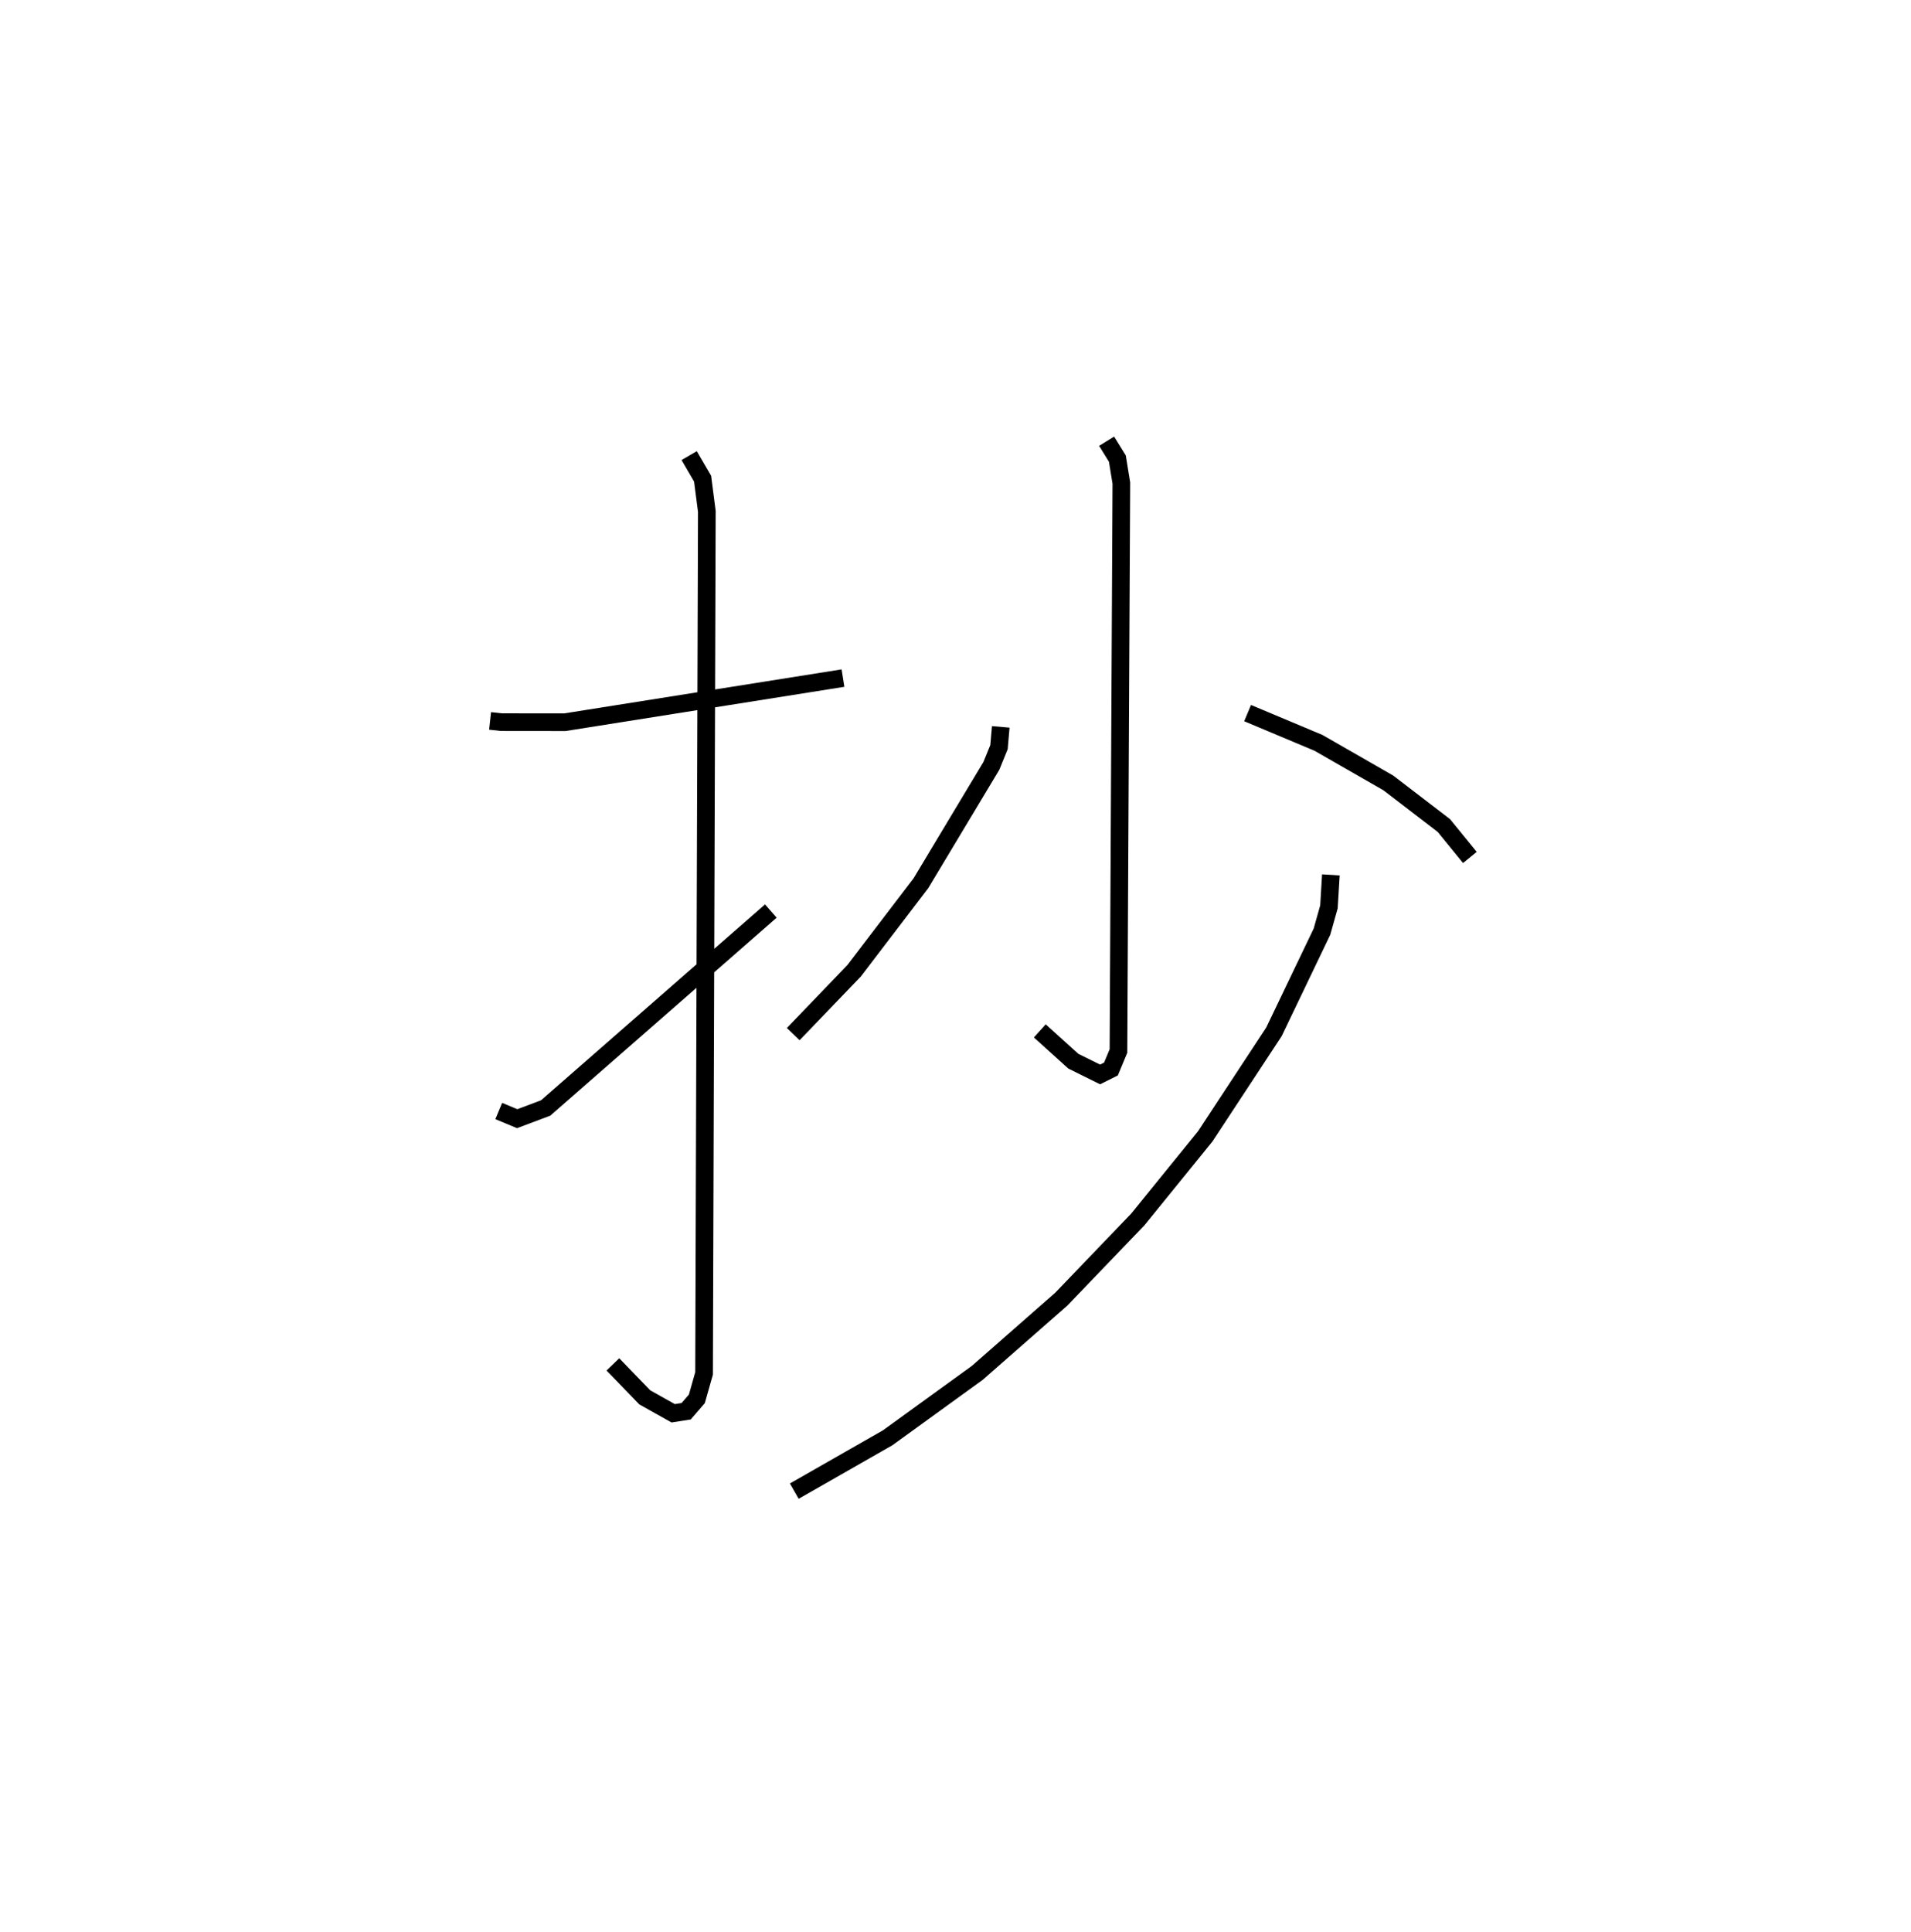 <?xml version="1.0" encoding="utf-8" ?>
<svg baseProfile="full" height="109.493" version="1.1" width="108.303" xmlns="http://www.w3.org/2000/svg" xmlns:ev="http://www.w3.org/2001/xml-events" xmlns:xlink="http://www.w3.org/1999/xlink"><defs /><rect fill="white" height="109.493" width="108.303" x="0" y="0" /><path d="M25,25 m0.0,0.0 m2.775,15.849 l0.632,0.07 3.606,0.004 l15.762,-2.5 m-8.717,-12.607 l0.761,1.308 0.24,1.855 l-0.157,48.844 -0.409,1.441 l-0.605,0.701 -0.736,0.116 l-1.611,-0.903 -1.806,-1.868 m-6.469,-14.357 l1.044,0.435 1.615,-0.607 l12.762,-11.159 m19.029,-26.622 l0.609,0.985 0.226,1.388 l-0.164,32.181 -0.424,1.018 l-0.617,0.309 -1.519,-0.752 l-1.897,-1.716 m-2.214,-17.226 l-0.099,1.146 -0.432,1.062 l-3.992,6.648 -3.788,4.964 l-3.451,3.589 m25.752,-18.19 l4.019,1.687 3.956,2.27 l3.149,2.415 1.473,1.808 m-7.878,0.988 l-0.109,1.813 -0.395,1.402 l-2.72,5.673 -3.892,5.921 l-3.823,4.712 -4.343,4.522 l-4.76,4.176 -5.078,3.677 l-5.291,3.022 " fill="none" stroke="black" stroke-width="1" /></svg>
